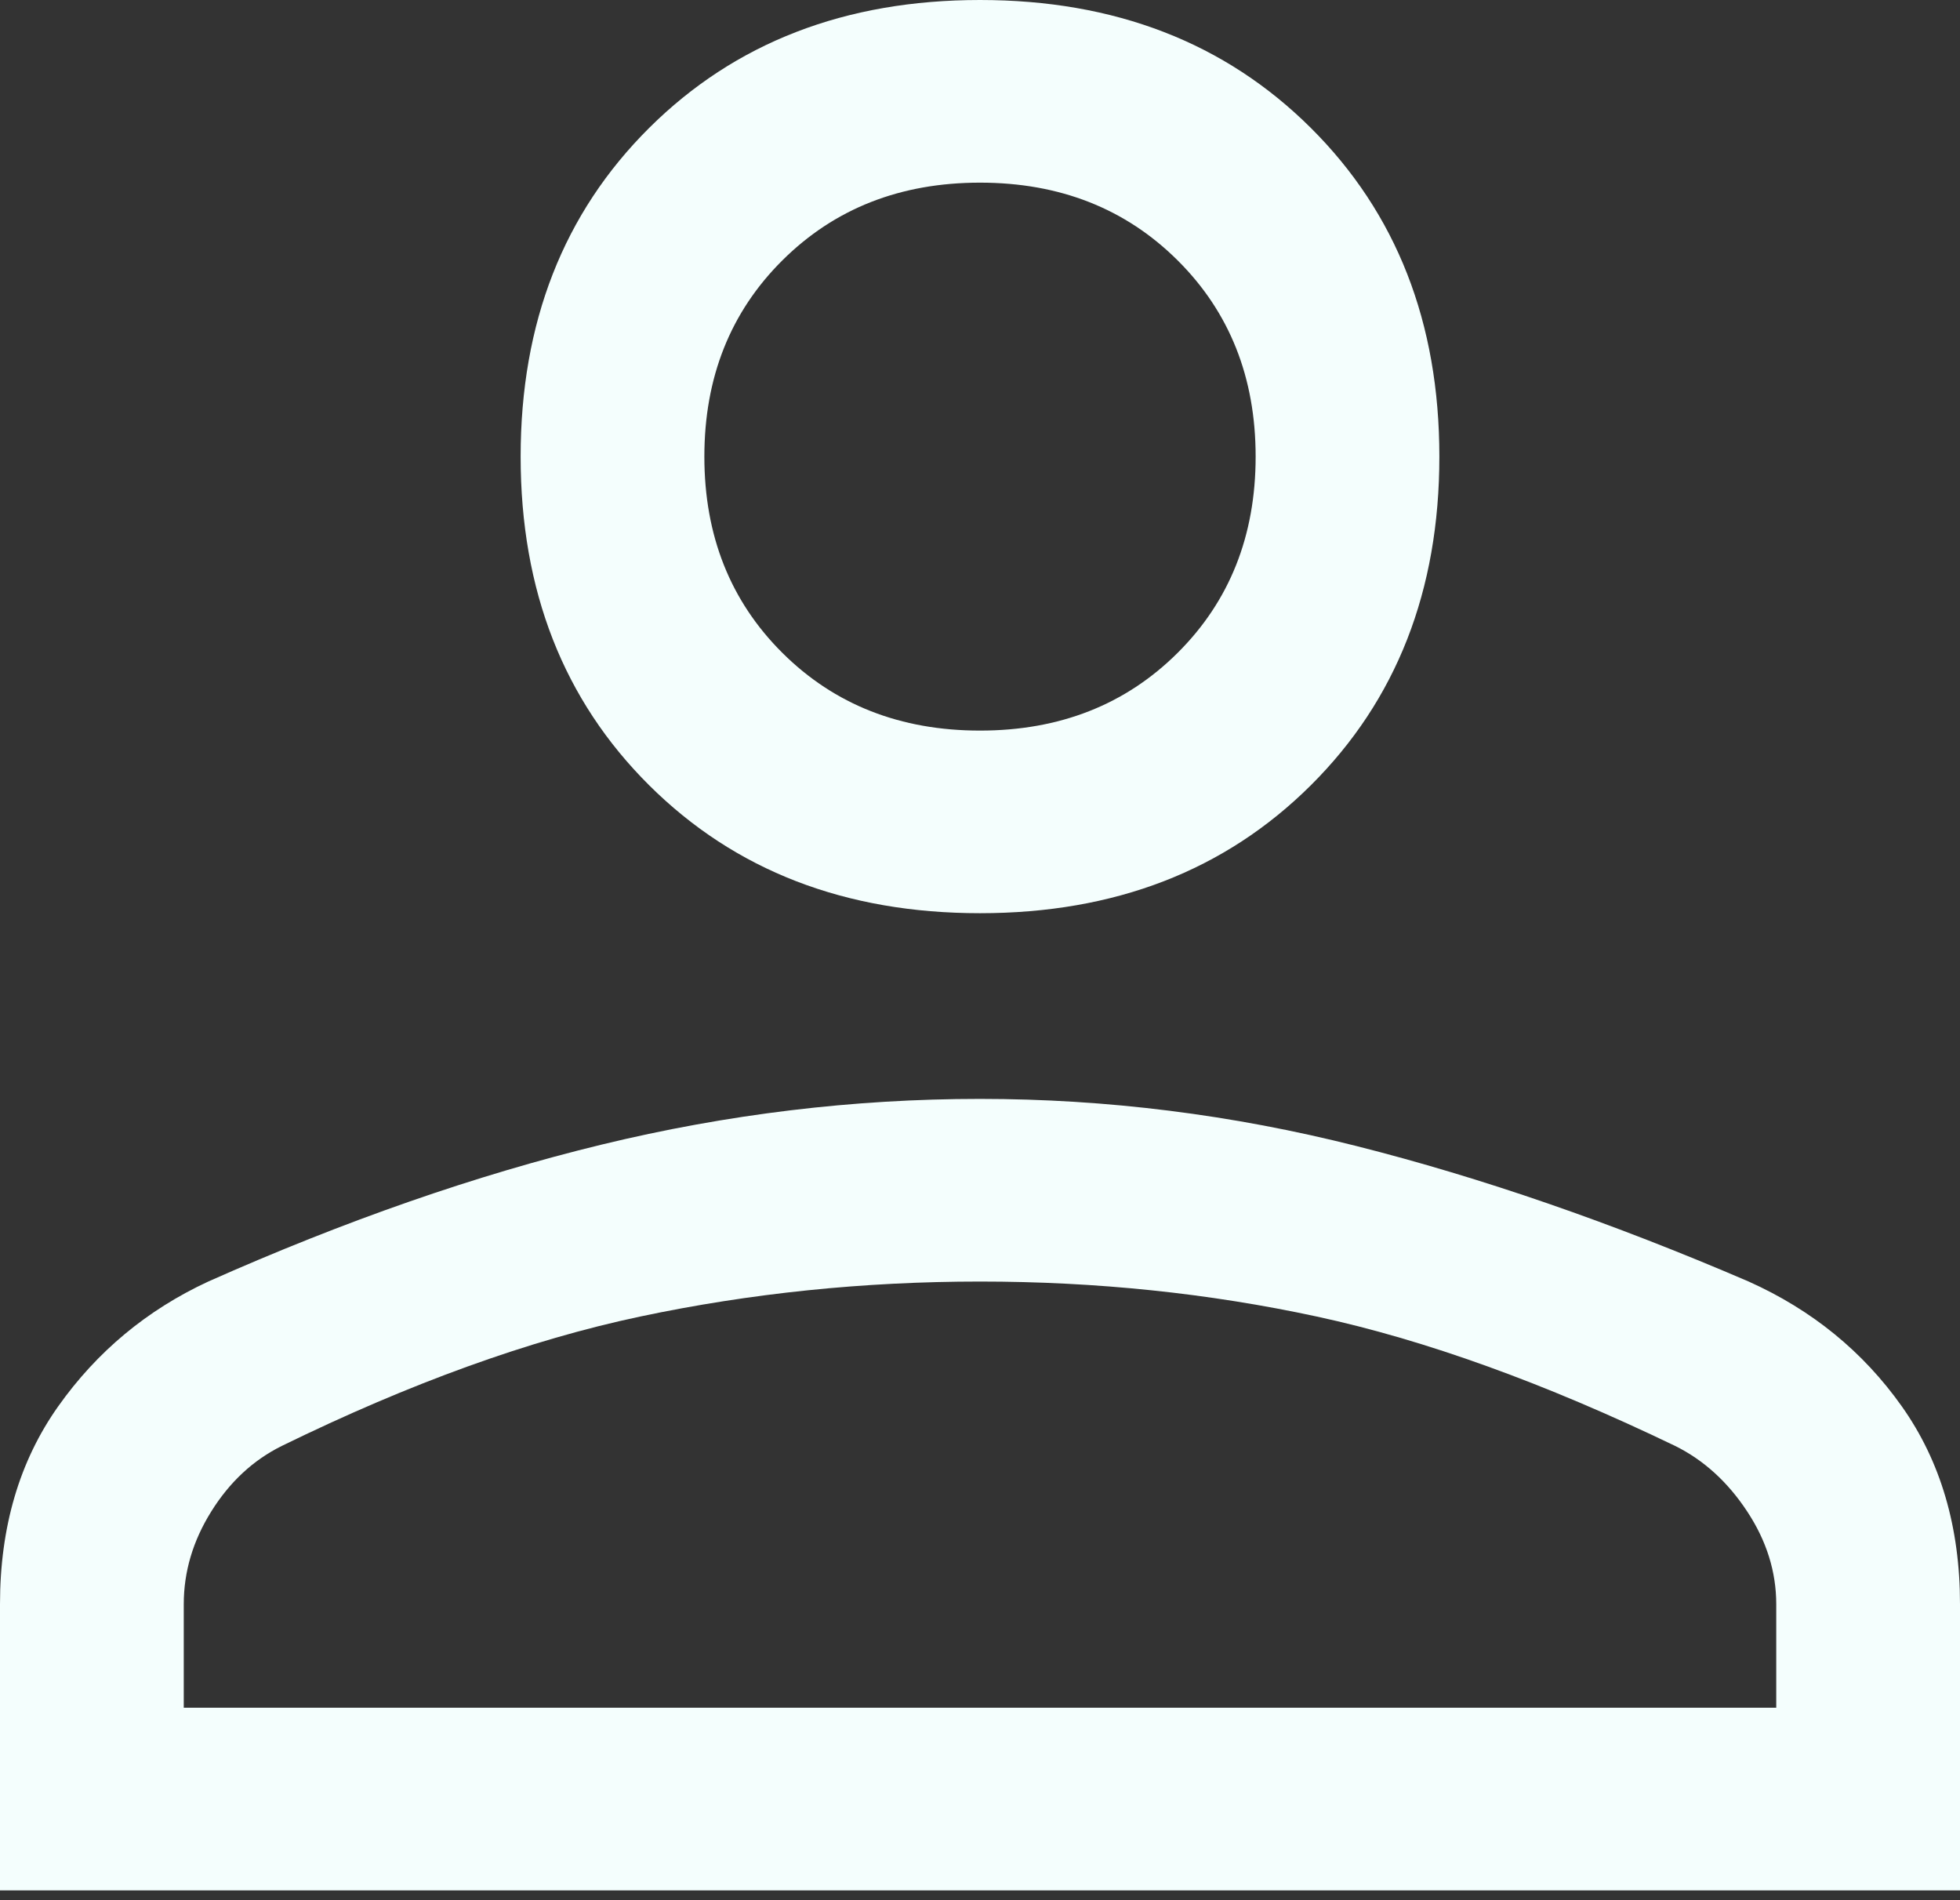 <svg width="65" height="63" viewBox="0 0 65 63" fill="none" xmlns="http://www.w3.org/2000/svg">
<rect x="0" y="0" width="65" height="63" fill="#333333" stroke="none"/>
<path d="M32.5 30.279C28.031 30.279 24.375 28.866 21.531 26.04C18.688 23.214 17.266 19.581 17.266 15.14C17.266 10.699 18.688 7.065 21.531 4.239C24.375 1.413 28.031 0 32.5 0C36.969 0 40.625 1.413 43.469 4.239C46.312 7.065 47.734 10.699 47.734 15.14C47.734 19.581 46.312 23.214 43.469 26.04C40.625 28.866 36.969 30.279 32.5 30.279ZM0 62.679V53.191C0 50.634 0.643 48.447 1.93 46.63C3.216 44.814 4.875 43.434 6.906 42.492C11.443 40.474 15.793 38.96 19.957 37.95C24.121 36.941 28.302 36.436 32.5 36.436C36.698 36.436 40.862 36.958 44.992 38.001C49.122 39.044 53.456 40.541 57.992 42.492C60.091 43.434 61.784 44.814 63.07 46.63C64.357 48.447 65 50.634 65 53.191V62.679H0ZM6.094 56.623H58.906V53.191C58.906 52.114 58.585 51.088 57.941 50.113C57.298 49.137 56.503 48.413 55.555 47.943C51.221 45.857 47.26 44.427 43.672 43.653C40.083 42.879 36.359 42.492 32.5 42.492C28.641 42.492 24.883 42.879 21.227 43.653C17.57 44.427 13.609 45.857 9.344 47.943C8.396 48.413 7.617 49.137 7.008 50.113C6.398 51.088 6.094 52.114 6.094 53.191V56.623ZM32.5 24.224C35.141 24.224 37.324 23.366 39.051 21.65C40.777 19.934 41.641 17.764 41.641 15.14C41.641 12.515 40.777 10.345 39.051 8.63C37.324 6.914 35.141 6.056 32.5 6.056C29.859 6.056 27.676 6.914 25.949 8.63C24.223 10.345 23.359 12.515 23.359 15.14C23.359 17.764 24.223 19.934 25.949 21.65C27.676 23.366 29.859 24.224 32.5 24.224Z" fill="#F4FEFD"/>
</svg>

